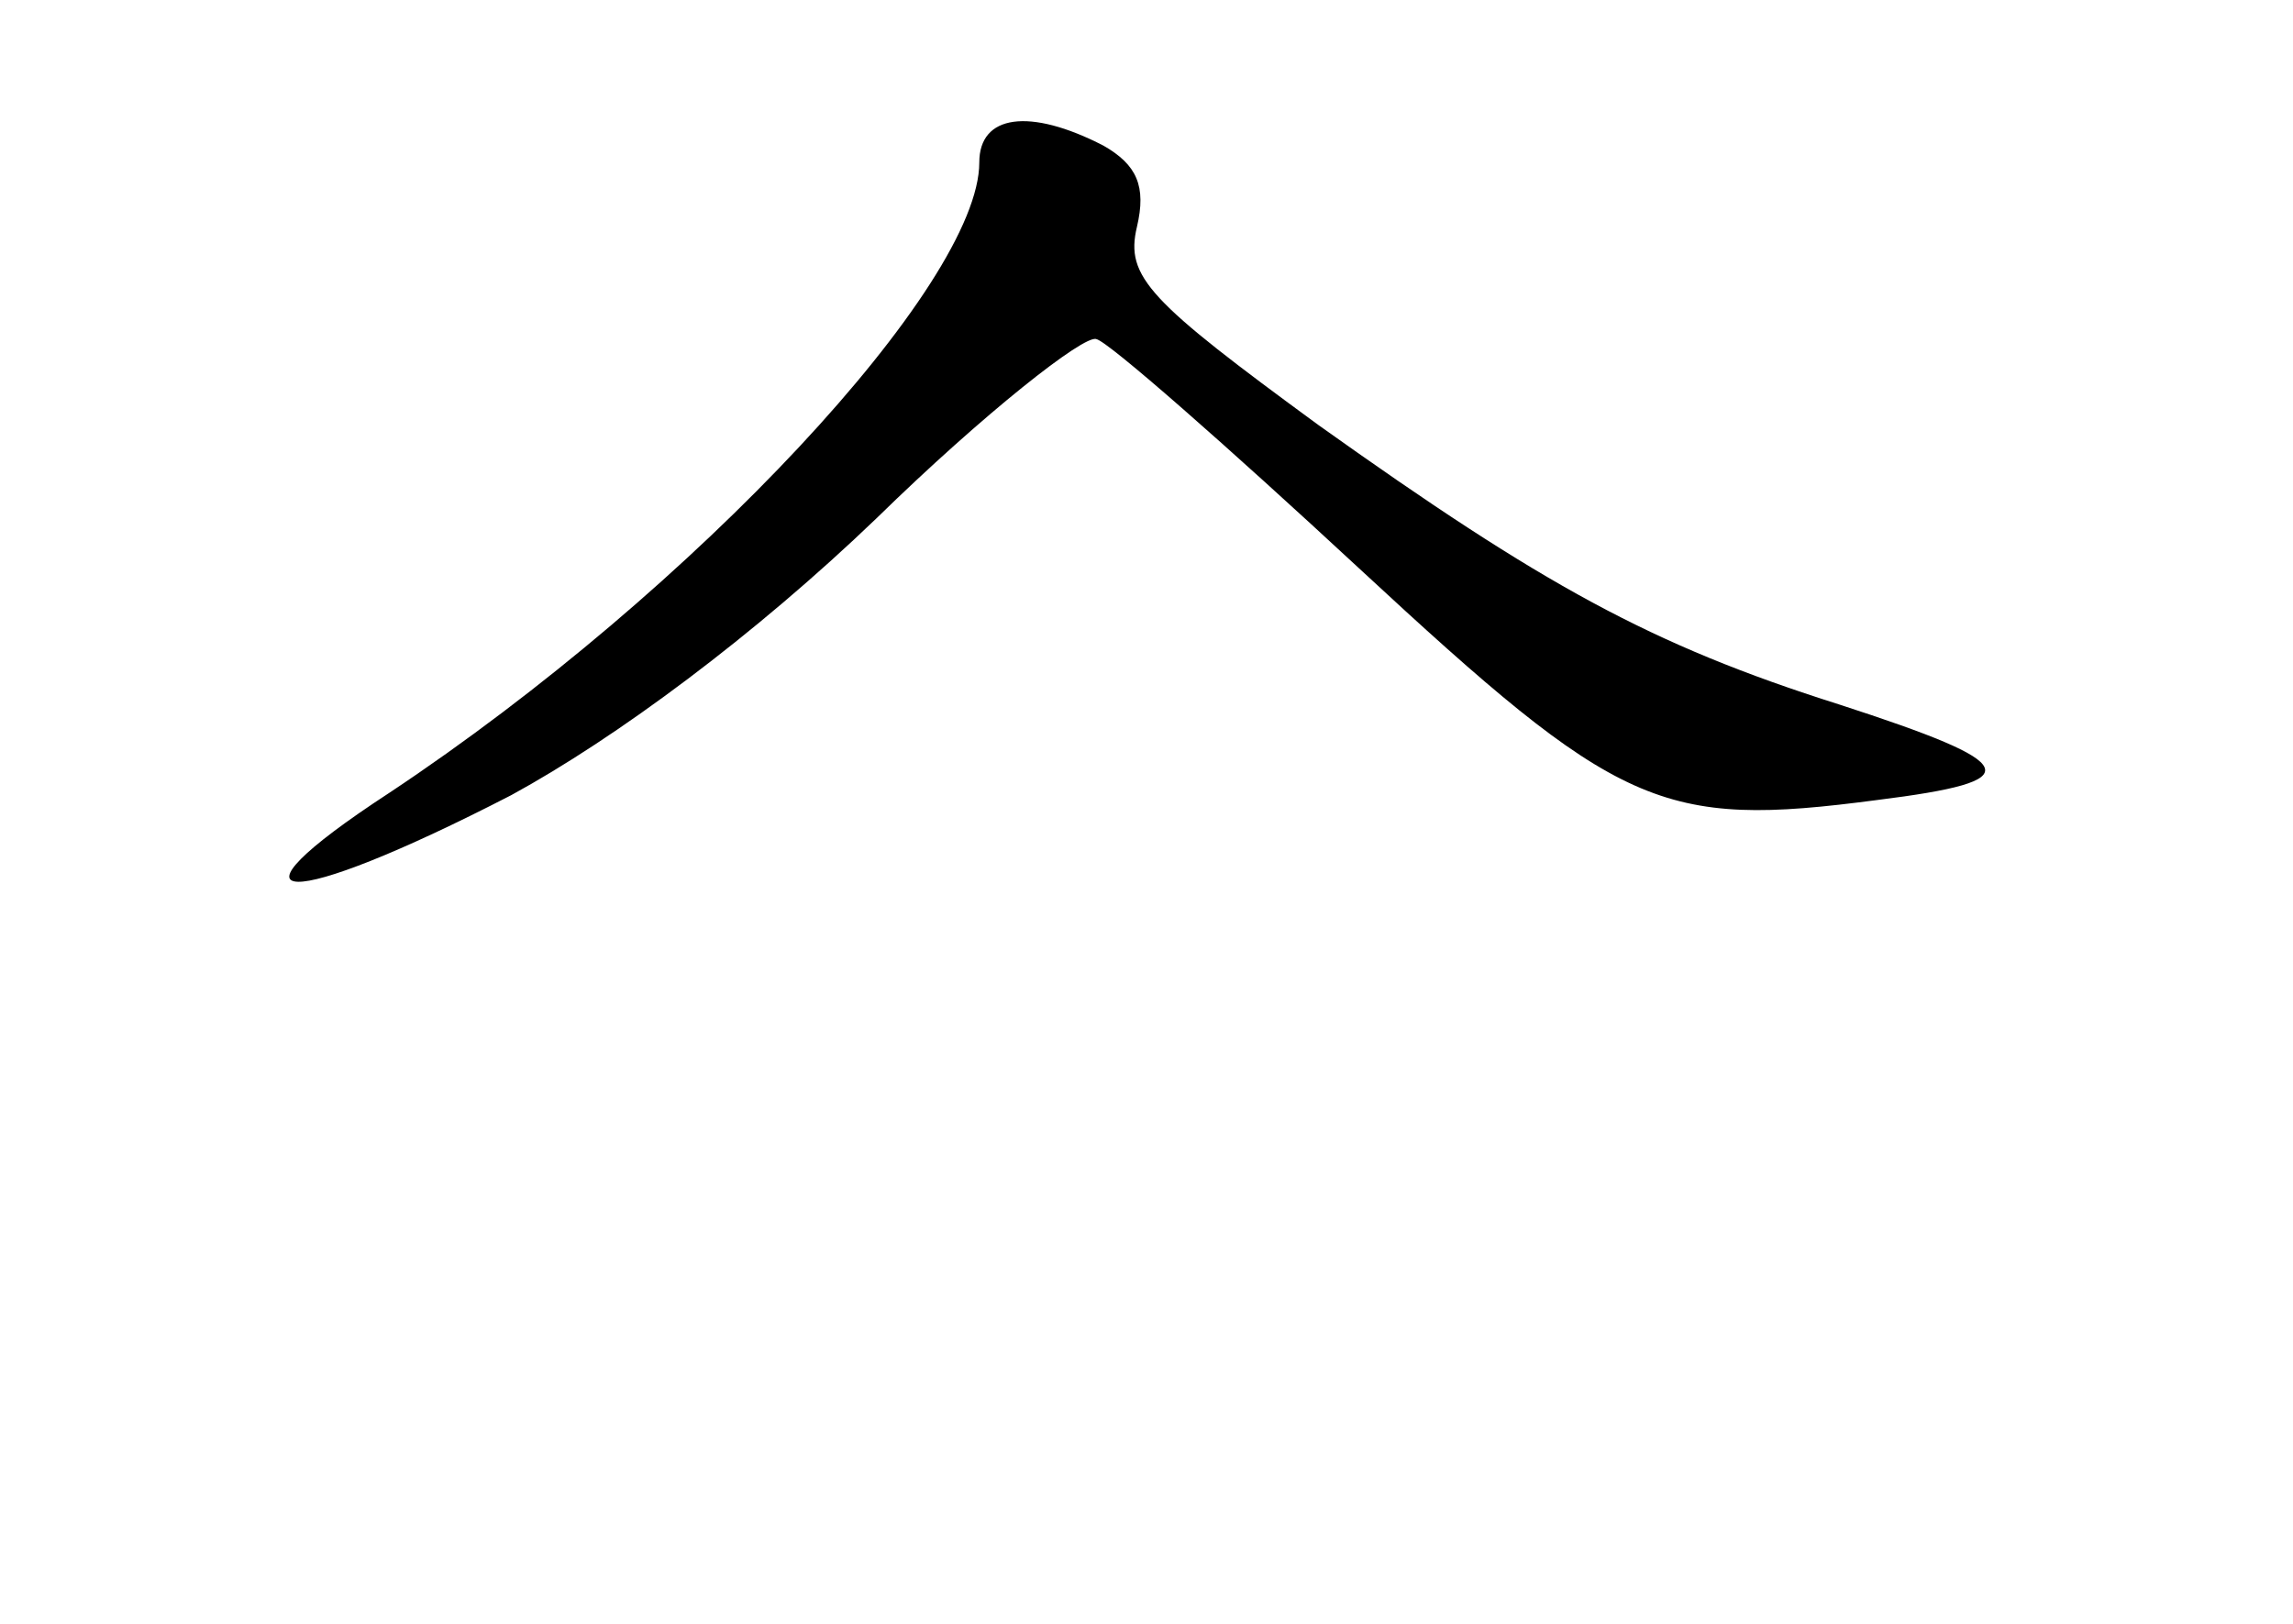 <?xml version="1.0" standalone="no"?>
<!DOCTYPE svg PUBLIC "-//W3C//DTD SVG 20010904//EN"
 "http://www.w3.org/TR/2001/REC-SVG-20010904/DTD/svg10.dtd">
<svg version="1.0" xmlns="http://www.w3.org/2000/svg"
 width="96pt" height="68pt" viewBox="0 0 96 68"
 preserveAspectRatio="xMidYMid meet">
<g transform="translate(0,68) scale(0.1,-0.1)"
fill="#000000" stroke="none">
<path d="M410 612 c0 -51 -119 -179 -247 -264 -75 -49 -44 -50 51 -1 44 24
102 67 153 116 45 44 87 77 92 75 5 -1 55 -45 110 -96 109 -101 126 -109 217
-97 64 8 61 15 -16 40 -79 25 -124 50 -218 117 -71 52 -81 62 -76 83 4 17 0
26 -14 34 -31 16 -52 13 -52 -7z"/>
</g>
</svg>
